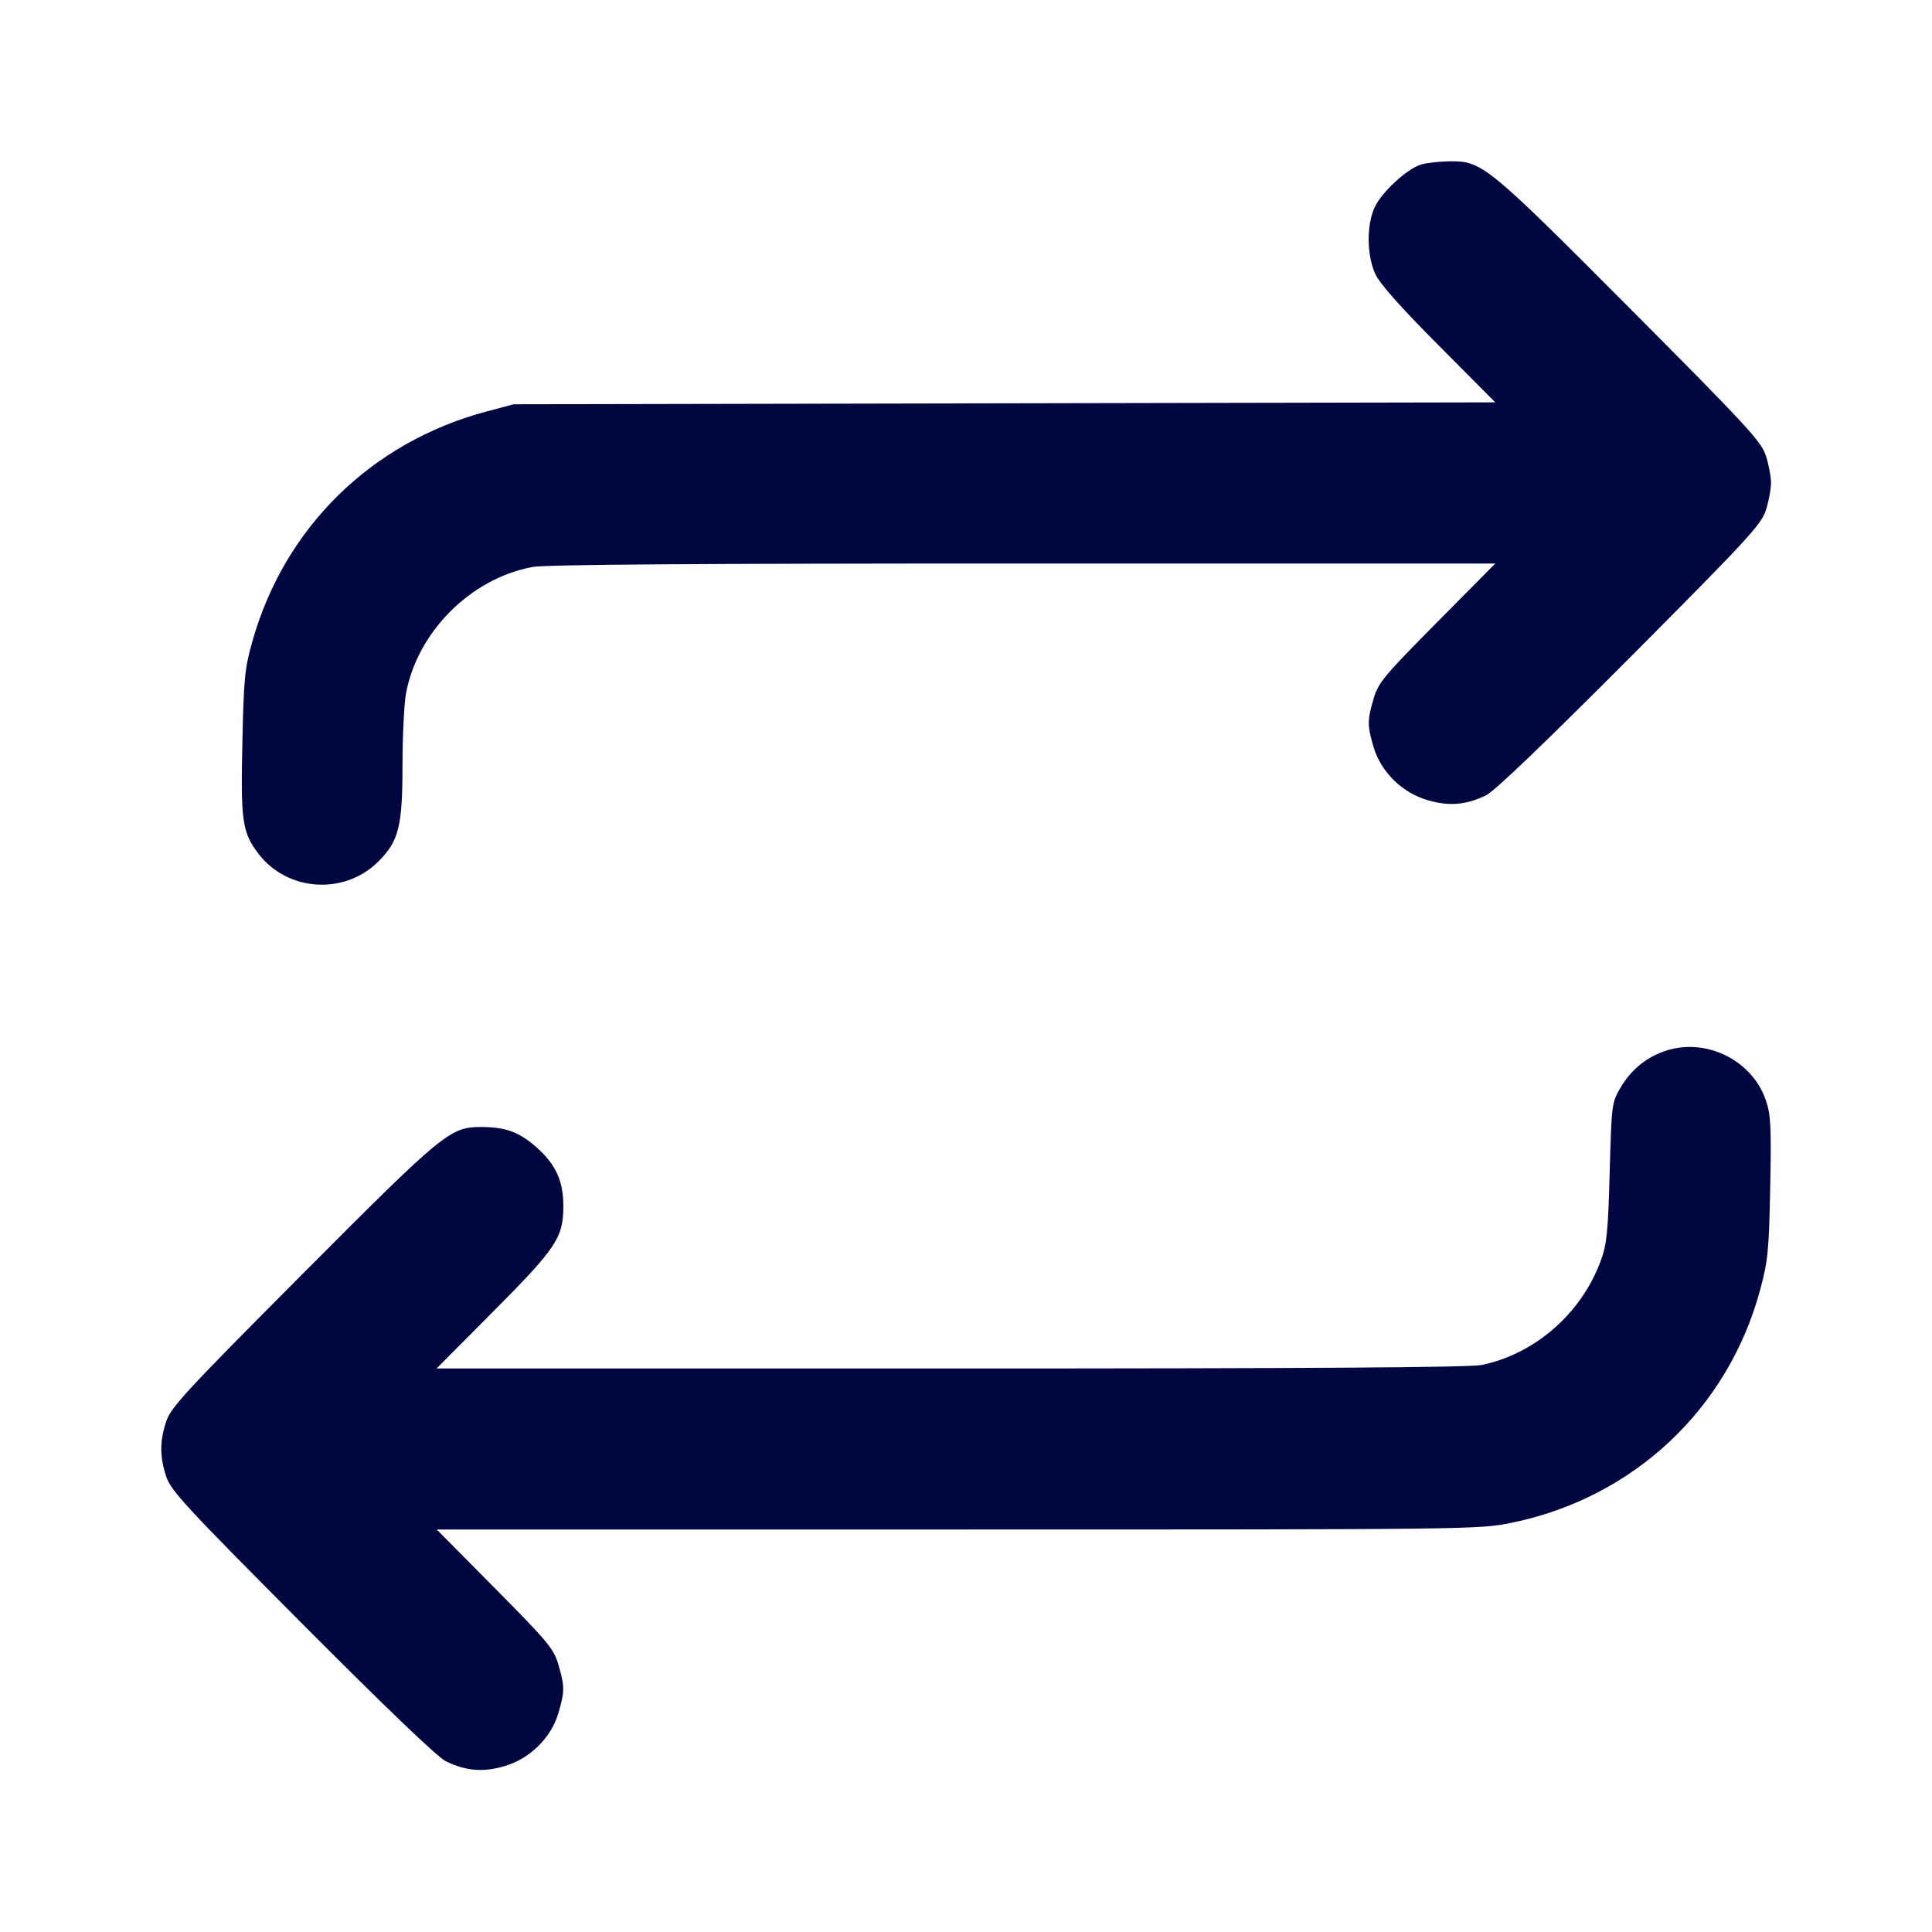 <svg xmlns="http://www.w3.org/2000/svg" width="24" height="24" fill="currentColor" class="mmi mmi-repeat" viewBox="0 0 24 24"><path d="M17.656 2.043 C 17.480 2.094,17.162 2.388,17.075 2.578 C 16.975 2.800,16.978 3.168,17.083 3.400 C 17.139 3.523,17.386 3.803,17.870 4.289 L 18.575 4.998 12.478 5.010 L 6.380 5.022 6.042 5.112 C 4.612 5.494,3.533 6.554,3.135 7.968 C 3.040 8.304,3.028 8.426,3.011 9.220 C 2.989 10.203,3.009 10.341,3.211 10.606 C 3.570 11.076,4.280 11.122,4.700 10.702 C 4.955 10.447,5.000 10.266,5.000 9.500 C 5.000 9.145,5.020 8.748,5.043 8.617 C 5.184 7.849,5.849 7.184,6.617 7.043 C 6.781 7.013,8.679 7.000,12.715 7.000 L 18.575 7.000 17.852 7.730 C 17.192 8.396,17.123 8.479,17.064 8.677 C 16.984 8.948,16.984 9.012,17.064 9.283 C 17.156 9.590,17.419 9.849,17.735 9.940 C 18.001 10.018,18.210 10.000,18.460 9.880 C 18.564 9.830,19.193 9.227,20.245 8.171 C 21.698 6.712,21.876 6.519,21.935 6.343 C 21.971 6.234,22.000 6.080,22.000 6.000 C 22.000 5.920,21.971 5.766,21.935 5.657 C 21.876 5.481,21.697 5.287,20.245 3.829 C 18.467 2.044,18.409 1.997,18.002 2.004 C 17.880 2.006,17.724 2.023,17.656 2.043 M20.664 13.063 C 20.436 13.146,20.257 13.297,20.131 13.511 C 20.022 13.697,20.020 13.712,19.996 14.560 C 19.976 15.298,19.961 15.453,19.888 15.654 C 19.650 16.310,19.074 16.817,18.408 16.956 C 18.258 16.987,16.318 17.000,11.809 17.000 L 5.423 17.000 6.129 16.290 C 6.915 15.500,6.998 15.374,6.998 14.980 C 6.998 14.669,6.903 14.462,6.661 14.249 C 6.449 14.062,6.279 14.001,5.978 14.000 C 5.591 14.000,5.511 14.066,3.755 15.829 C 2.303 17.287,2.124 17.481,2.065 17.657 C 1.983 17.906,1.983 18.094,2.065 18.343 C 2.124 18.519,2.302 18.712,3.755 20.171 C 4.807 21.227,5.436 21.830,5.540 21.880 C 5.790 22.000,5.999 22.018,6.265 21.940 C 6.581 21.849,6.844 21.590,6.936 21.283 C 7.016 21.012,7.016 20.948,6.936 20.677 C 6.877 20.479,6.808 20.396,6.148 19.730 L 5.425 19.000 11.896 19.000 C 18.281 19.000,18.373 18.999,18.774 18.917 C 20.292 18.608,21.471 17.501,21.868 16.012 C 21.962 15.662,21.975 15.528,21.990 14.752 C 22.005 14.004,21.998 13.855,21.939 13.676 C 21.768 13.162,21.173 12.876,20.664 13.063 " fill="#000640" stroke="none" fill-rule="evenodd"></path></svg>